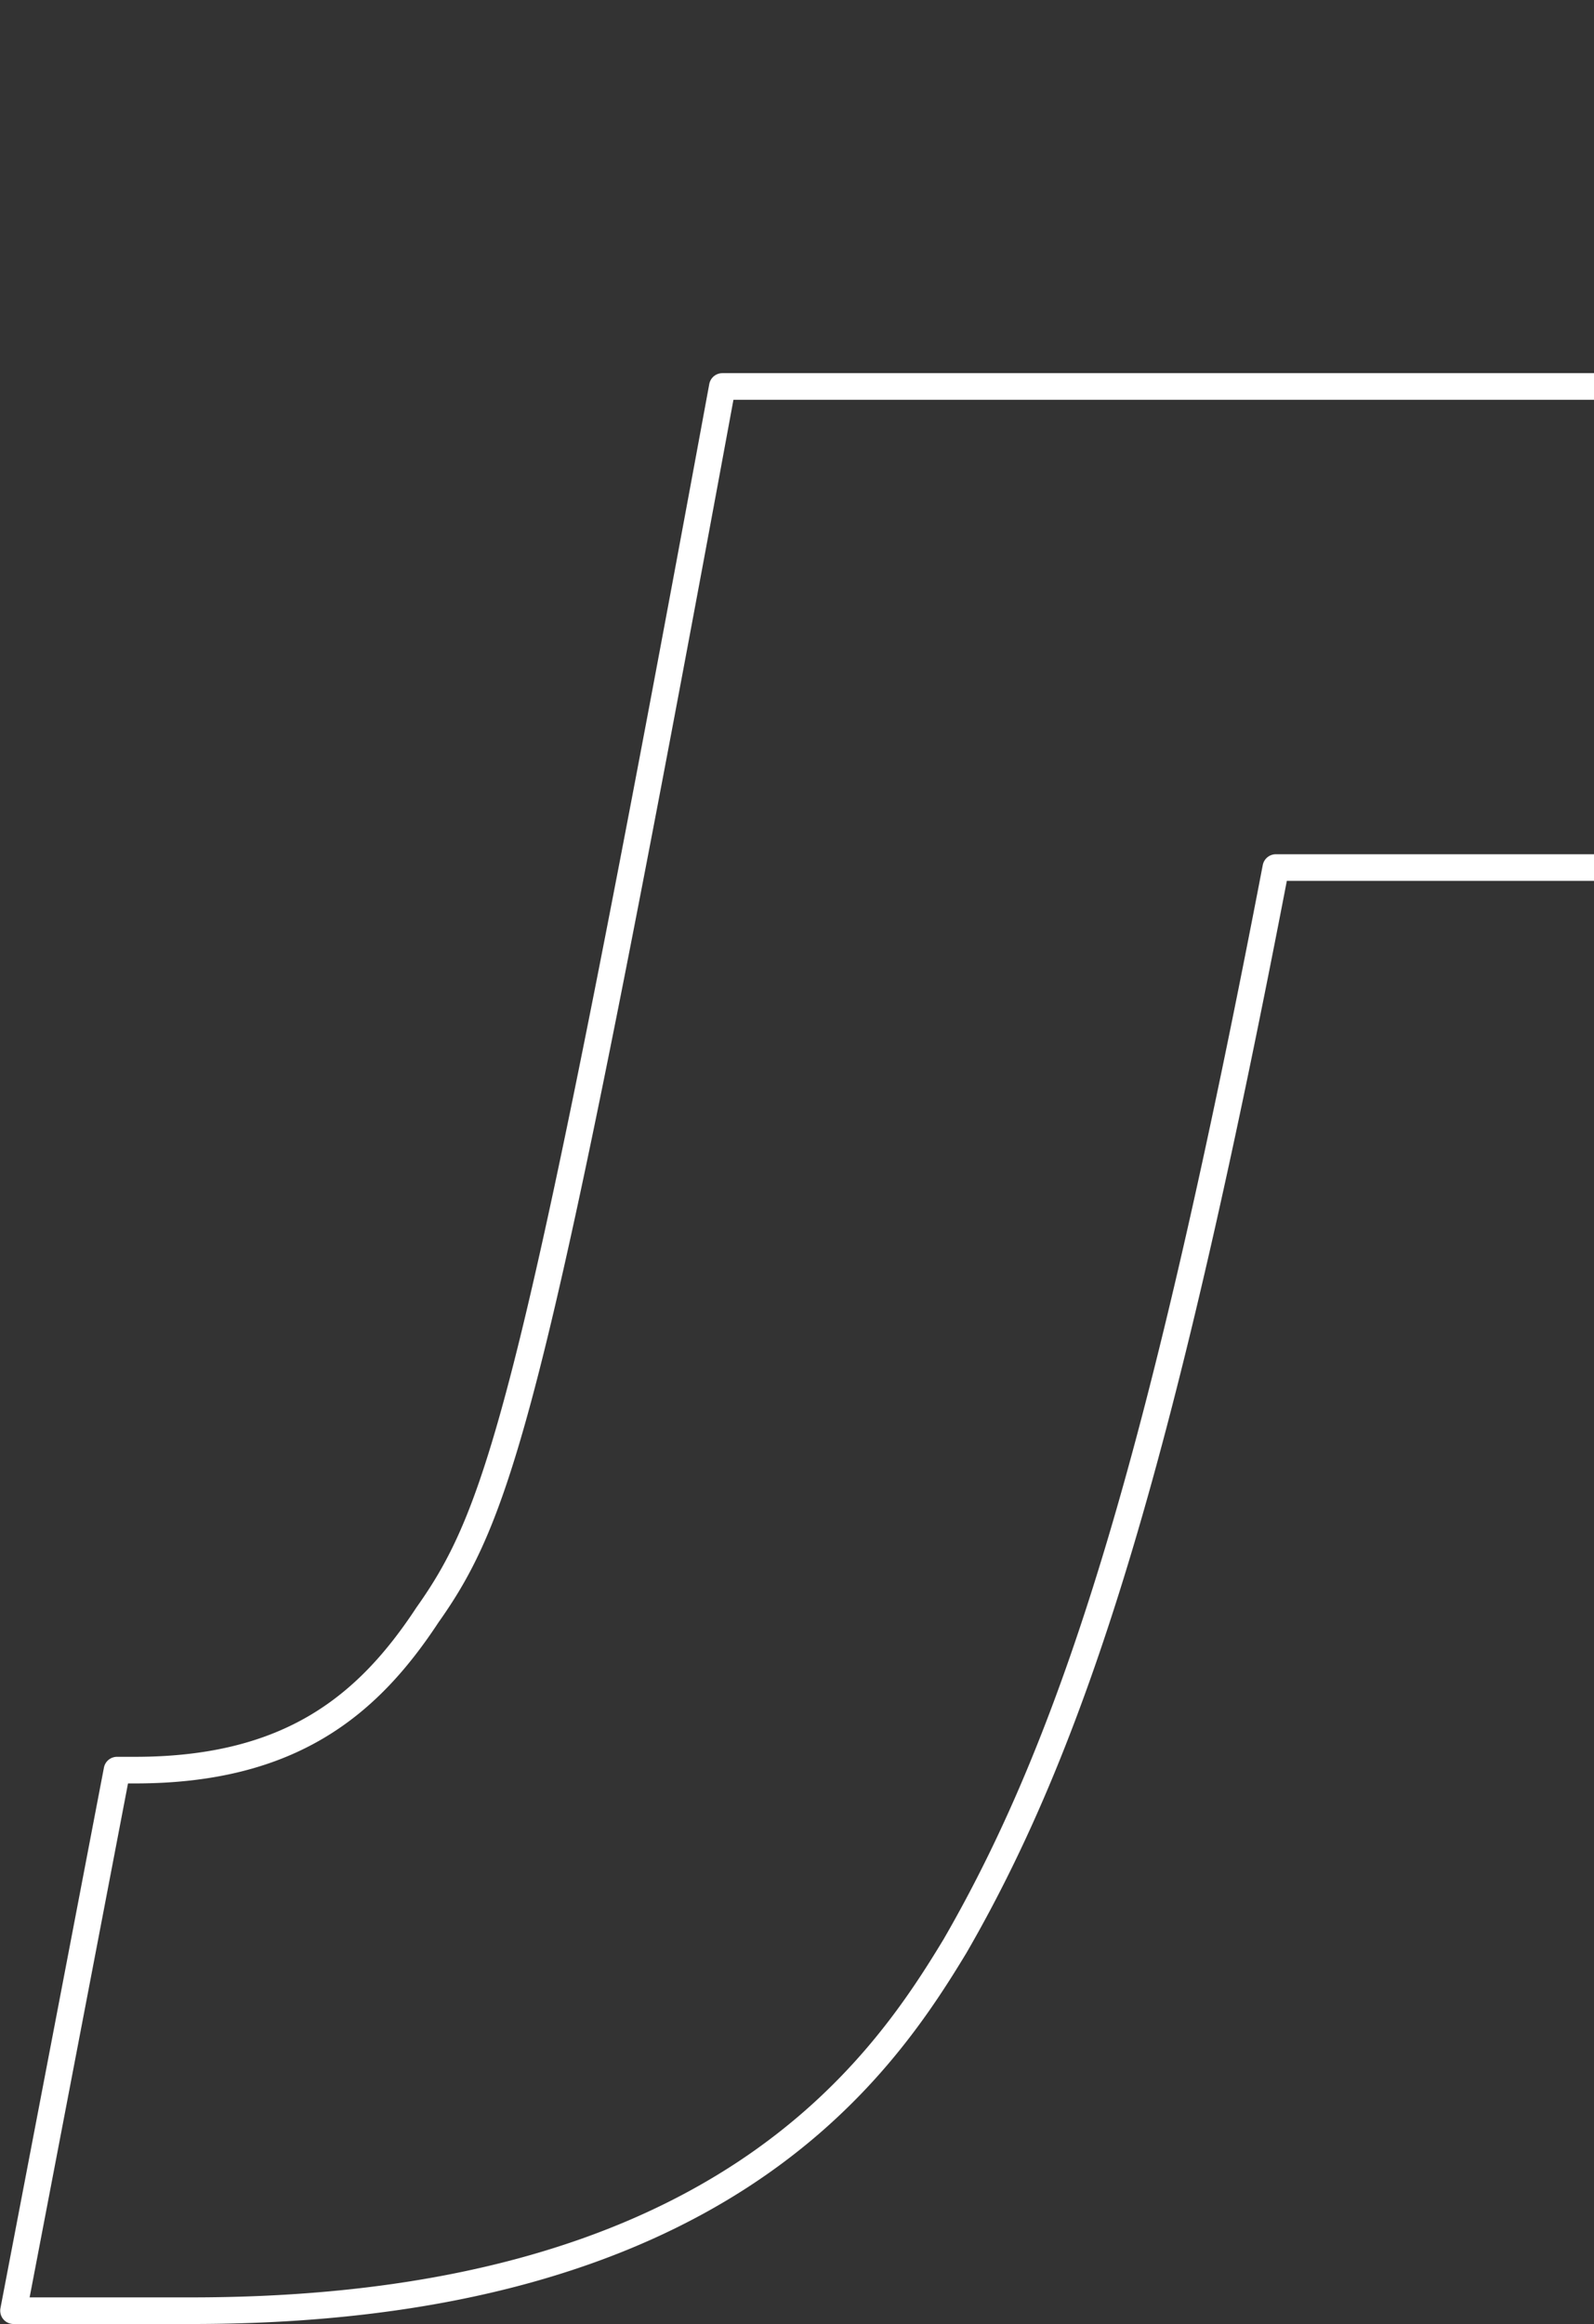 <svg xmlns="http://www.w3.org/2000/svg" width="59.875" height="87.281" viewBox="0 0 59.875 87.281">
  <rect x="0" y="0" width="59.875" height="87.281" fill="#333333" stroke="none"/>
  <defs>
    <style>
      .cls-1 {
        fill: #f8ff13;
        fill-opacity: 0;
        stroke: #fff;
        stroke-linejoin: round;
        stroke-width: 1px;
        fill-rule: evenodd;
        mix-blend-mode: overlay;
      }
    </style>
  </defs>
  <path id="ЛАЙКИ_copy" data-name="ЛАЙКИ copy" class="cls-1" d="M140.227,334.273h25.557l13.993-72.26H104.759c-7,37.975-8.26,42.152-11.078,46.134-2.235,3.4-5.15,5.827-10.981,5.827H82.02l-3.887,20.3h6.7c19.727,0,25.848-9.032,28.666-13.694,4.665-8.062,7.871-18.745,12.05-40.5h25.168Zm98.19-28.554H216.65L232.1,280.952Zm7.288,28.554H271.65l-20.018-72.26H218.205l-46.255,72.26h26.82l7.482-11.849h36.44Zm92.553,0h25.556l14.09-72.26H352.348l-44.5,43.609,8.454-43.609H290.74l-14.09,72.26h25.556l44.6-43.609Zm-0.486-77.019c16.131,0,21.086-11.461,21.572-17.677h-16.13a6.522,6.522,0,0,1-6.414,5.439h-0.1c-5.15,0-5.15-3.885-5.15-5.439H315.325c-0.486,6.216,1.749,17.677,20.5,17.677h1.944ZM434.6,334.273h30.415L435.085,296.2l41.59-34.188H445.288l-33.233,27.874,5.441-27.874H391.94l-14.09,72.26h25.556l6.316-32.439Zm96.637,0h25.557l14.09-72.26H545.327l-44.506,43.609,8.454-43.609H483.719l-14.09,72.26h25.556l44.6-43.609Z" transform="translate(-77.625 -247.5)"/>
</svg>
